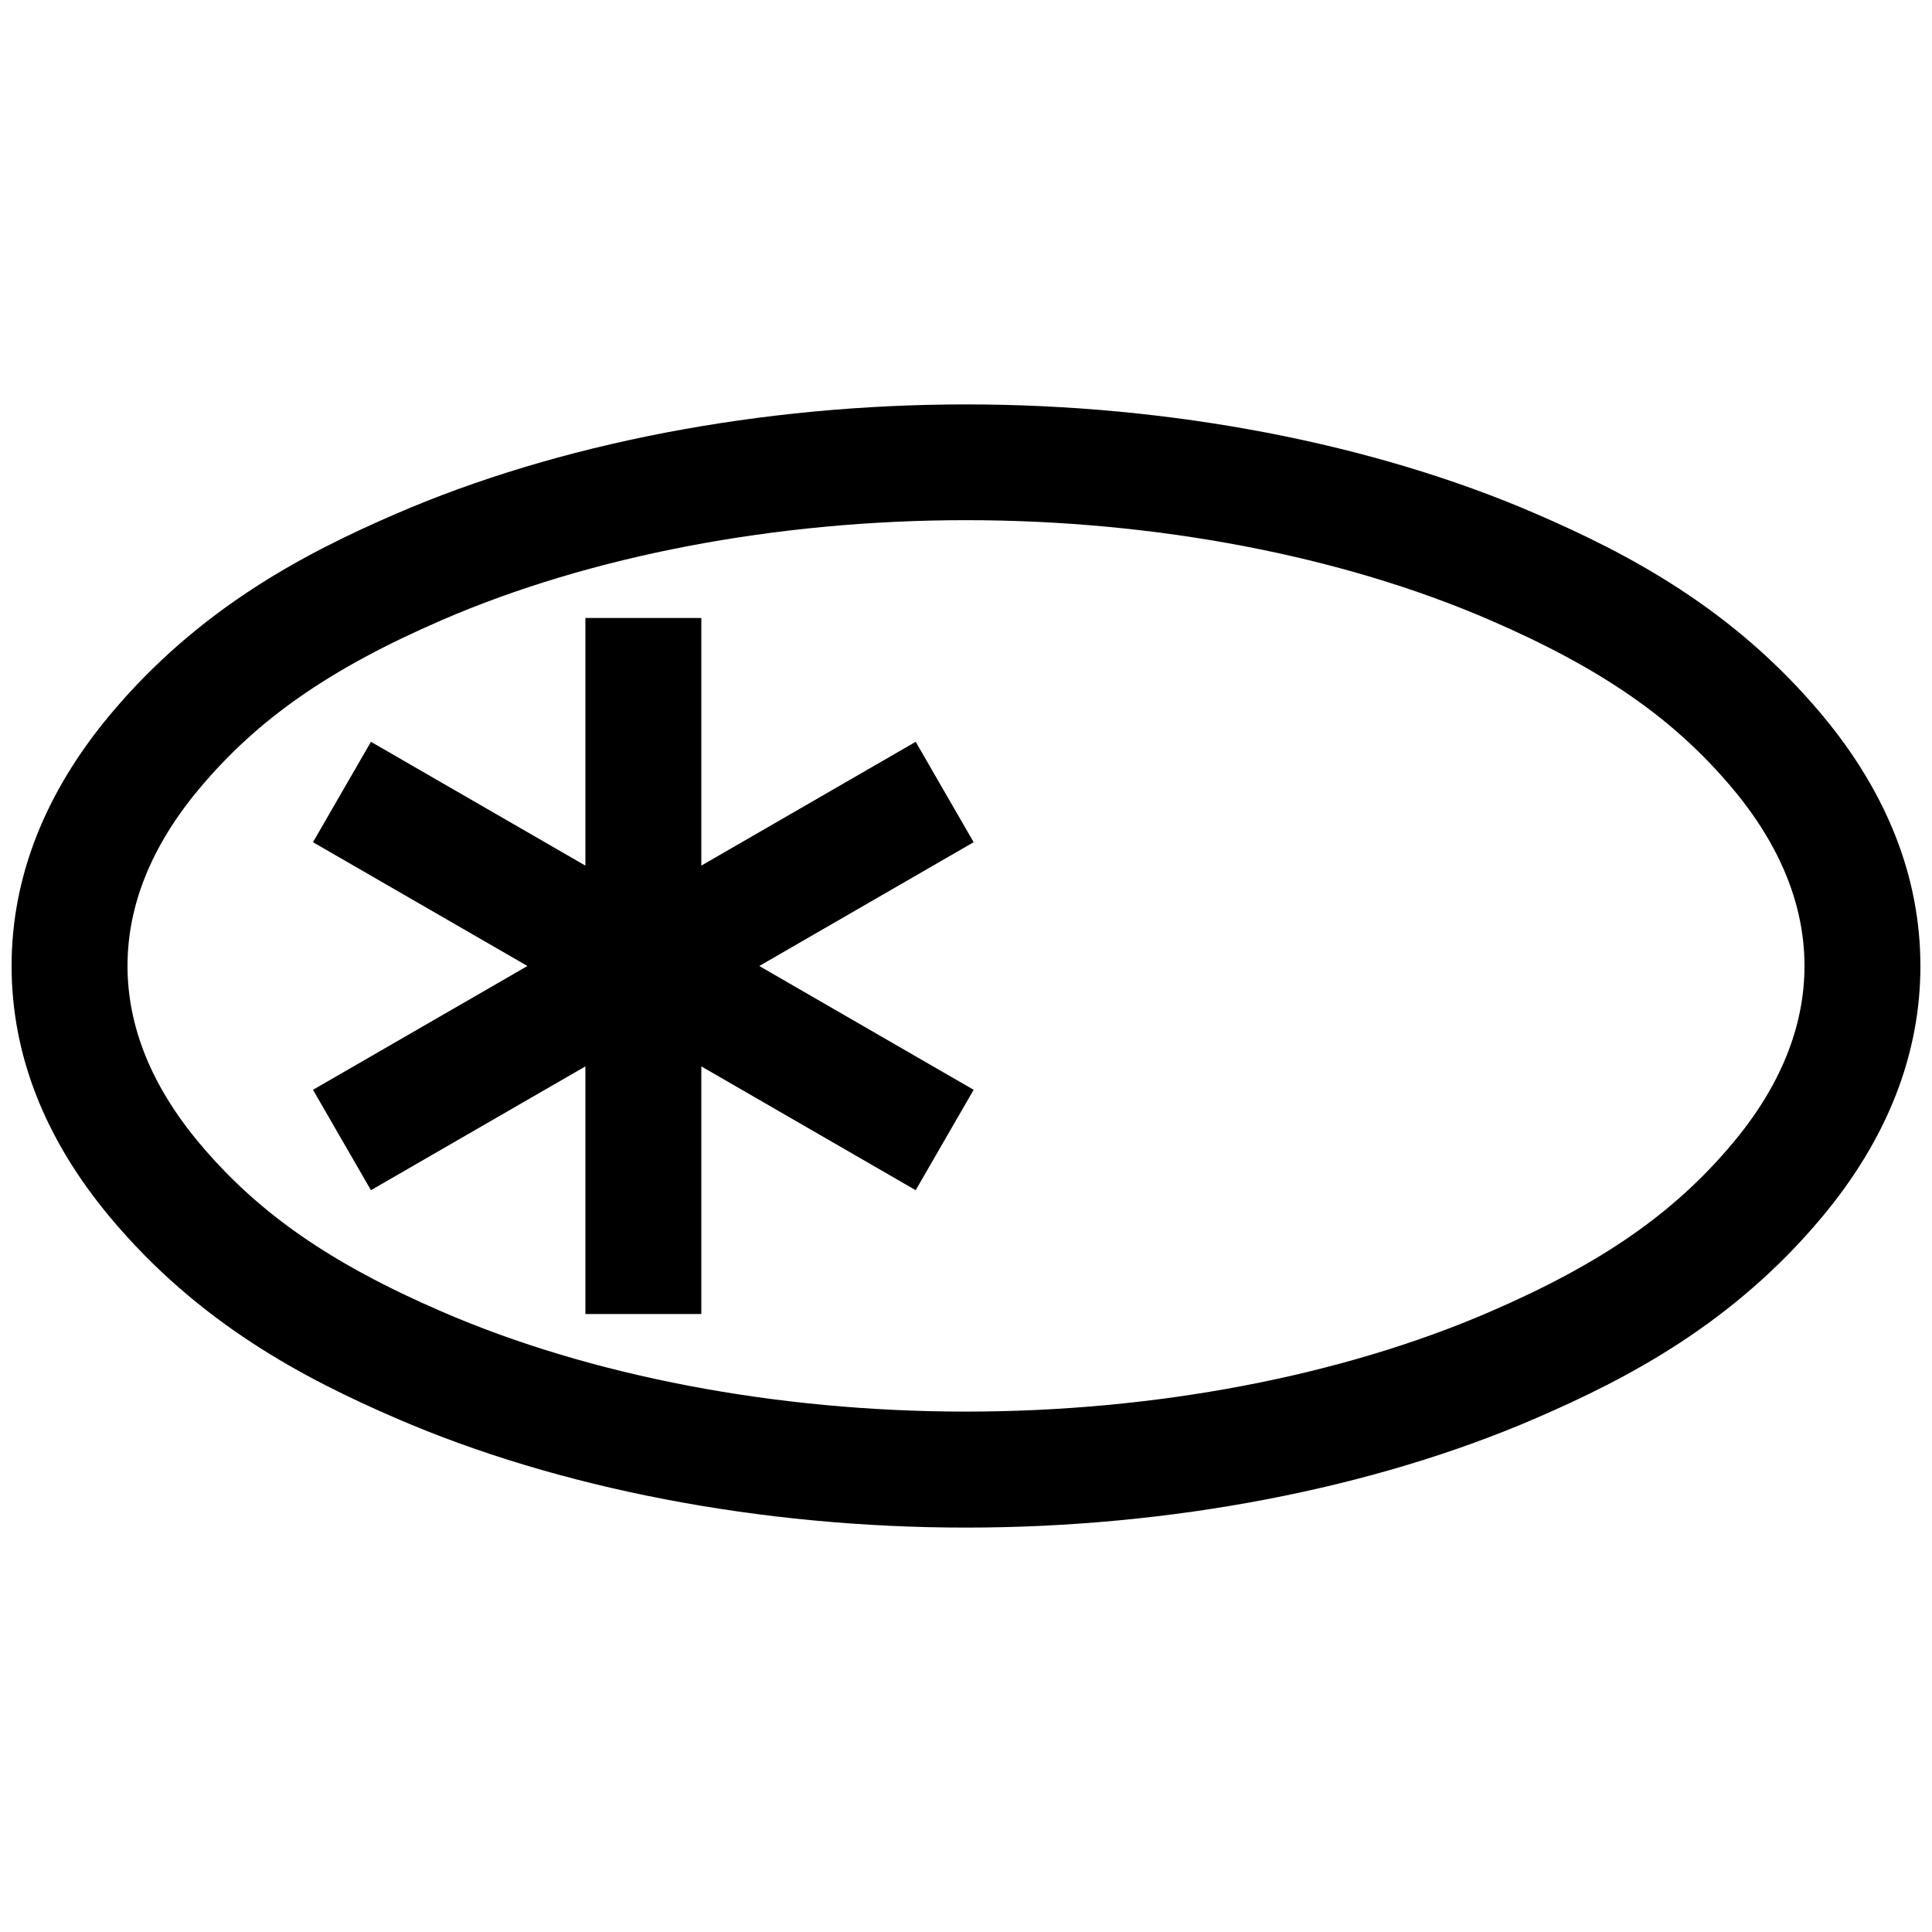 <?xml version="1.0" encoding="utf-8"?>
<!-- Generator: Adobe Illustrator 25.0.1, SVG Export Plug-In . SVG Version: 6.00 Build 0)  -->
<svg version="1.1" id="Layer_1" xmlns="http://www.w3.org/2000/svg" xmlns:xlink="http://www.w3.org/1999/xlink" x="0px" y="0px"
	 viewBox="0 0 250 250" style="enable-background:new 0 0 250 250;" xml:space="preserve">
<g>
	<path d="M235.75,92.48C224.22,78.7,210.6,71.61,198.79,66.5c-21.1-9.14-47.31-14.17-73.79-14.17c-26.49,0-52.71,5.04-73.82,14.18
		c-11.8,5.11-25.42,12.2-36.94,25.98C5.79,102.61,1.5,113.55,1.5,125c0,11.46,4.29,22.4,12.75,32.52
		c11.52,13.79,25.15,20.87,36.95,25.98c21.1,9.14,47.31,14.17,73.79,14.17c26.49,0,52.71-5.04,73.82-14.18
		c11.8-5.11,25.42-12.2,36.94-25.98c8.46-10.12,12.75-21.06,12.75-32.51C248.5,113.54,244.21,102.6,235.75,92.48z M224.24,147.89
		c-7.56,9.05-16.95,15.58-31.39,21.83c-19.27,8.35-43.36,12.94-67.85,12.94c-24.48,0-48.57-4.59-67.83-12.94
		c-14.45-6.25-23.84-12.79-31.41-21.84c-6.15-7.35-9.26-15.05-9.26-22.9c0-7.84,3.11-15.54,9.26-22.89
		c7.56-9.05,16.95-15.58,31.39-21.84c19.27-8.35,43.36-12.94,67.85-12.94c24.48,0,48.57,4.59,67.83,12.94
		c14.45,6.26,23.84,12.79,31.41,21.84c6.14,7.35,9.26,15.05,9.26,22.9C233.5,132.84,230.39,140.55,224.24,147.89z"/>
	<polygon points="118.49,95.99 90.75,112.01 90.75,79.97 75.75,79.97 75.75,112.01 48,95.99 40.5,108.98 68.25,125 40.5,141.02 
		48,154.01 75.75,137.99 75.75,170.03 90.75,170.03 90.75,137.99 118.49,154.01 125.99,141.02 98.25,125 125.99,108.98 	"/>
</g>
</svg>
